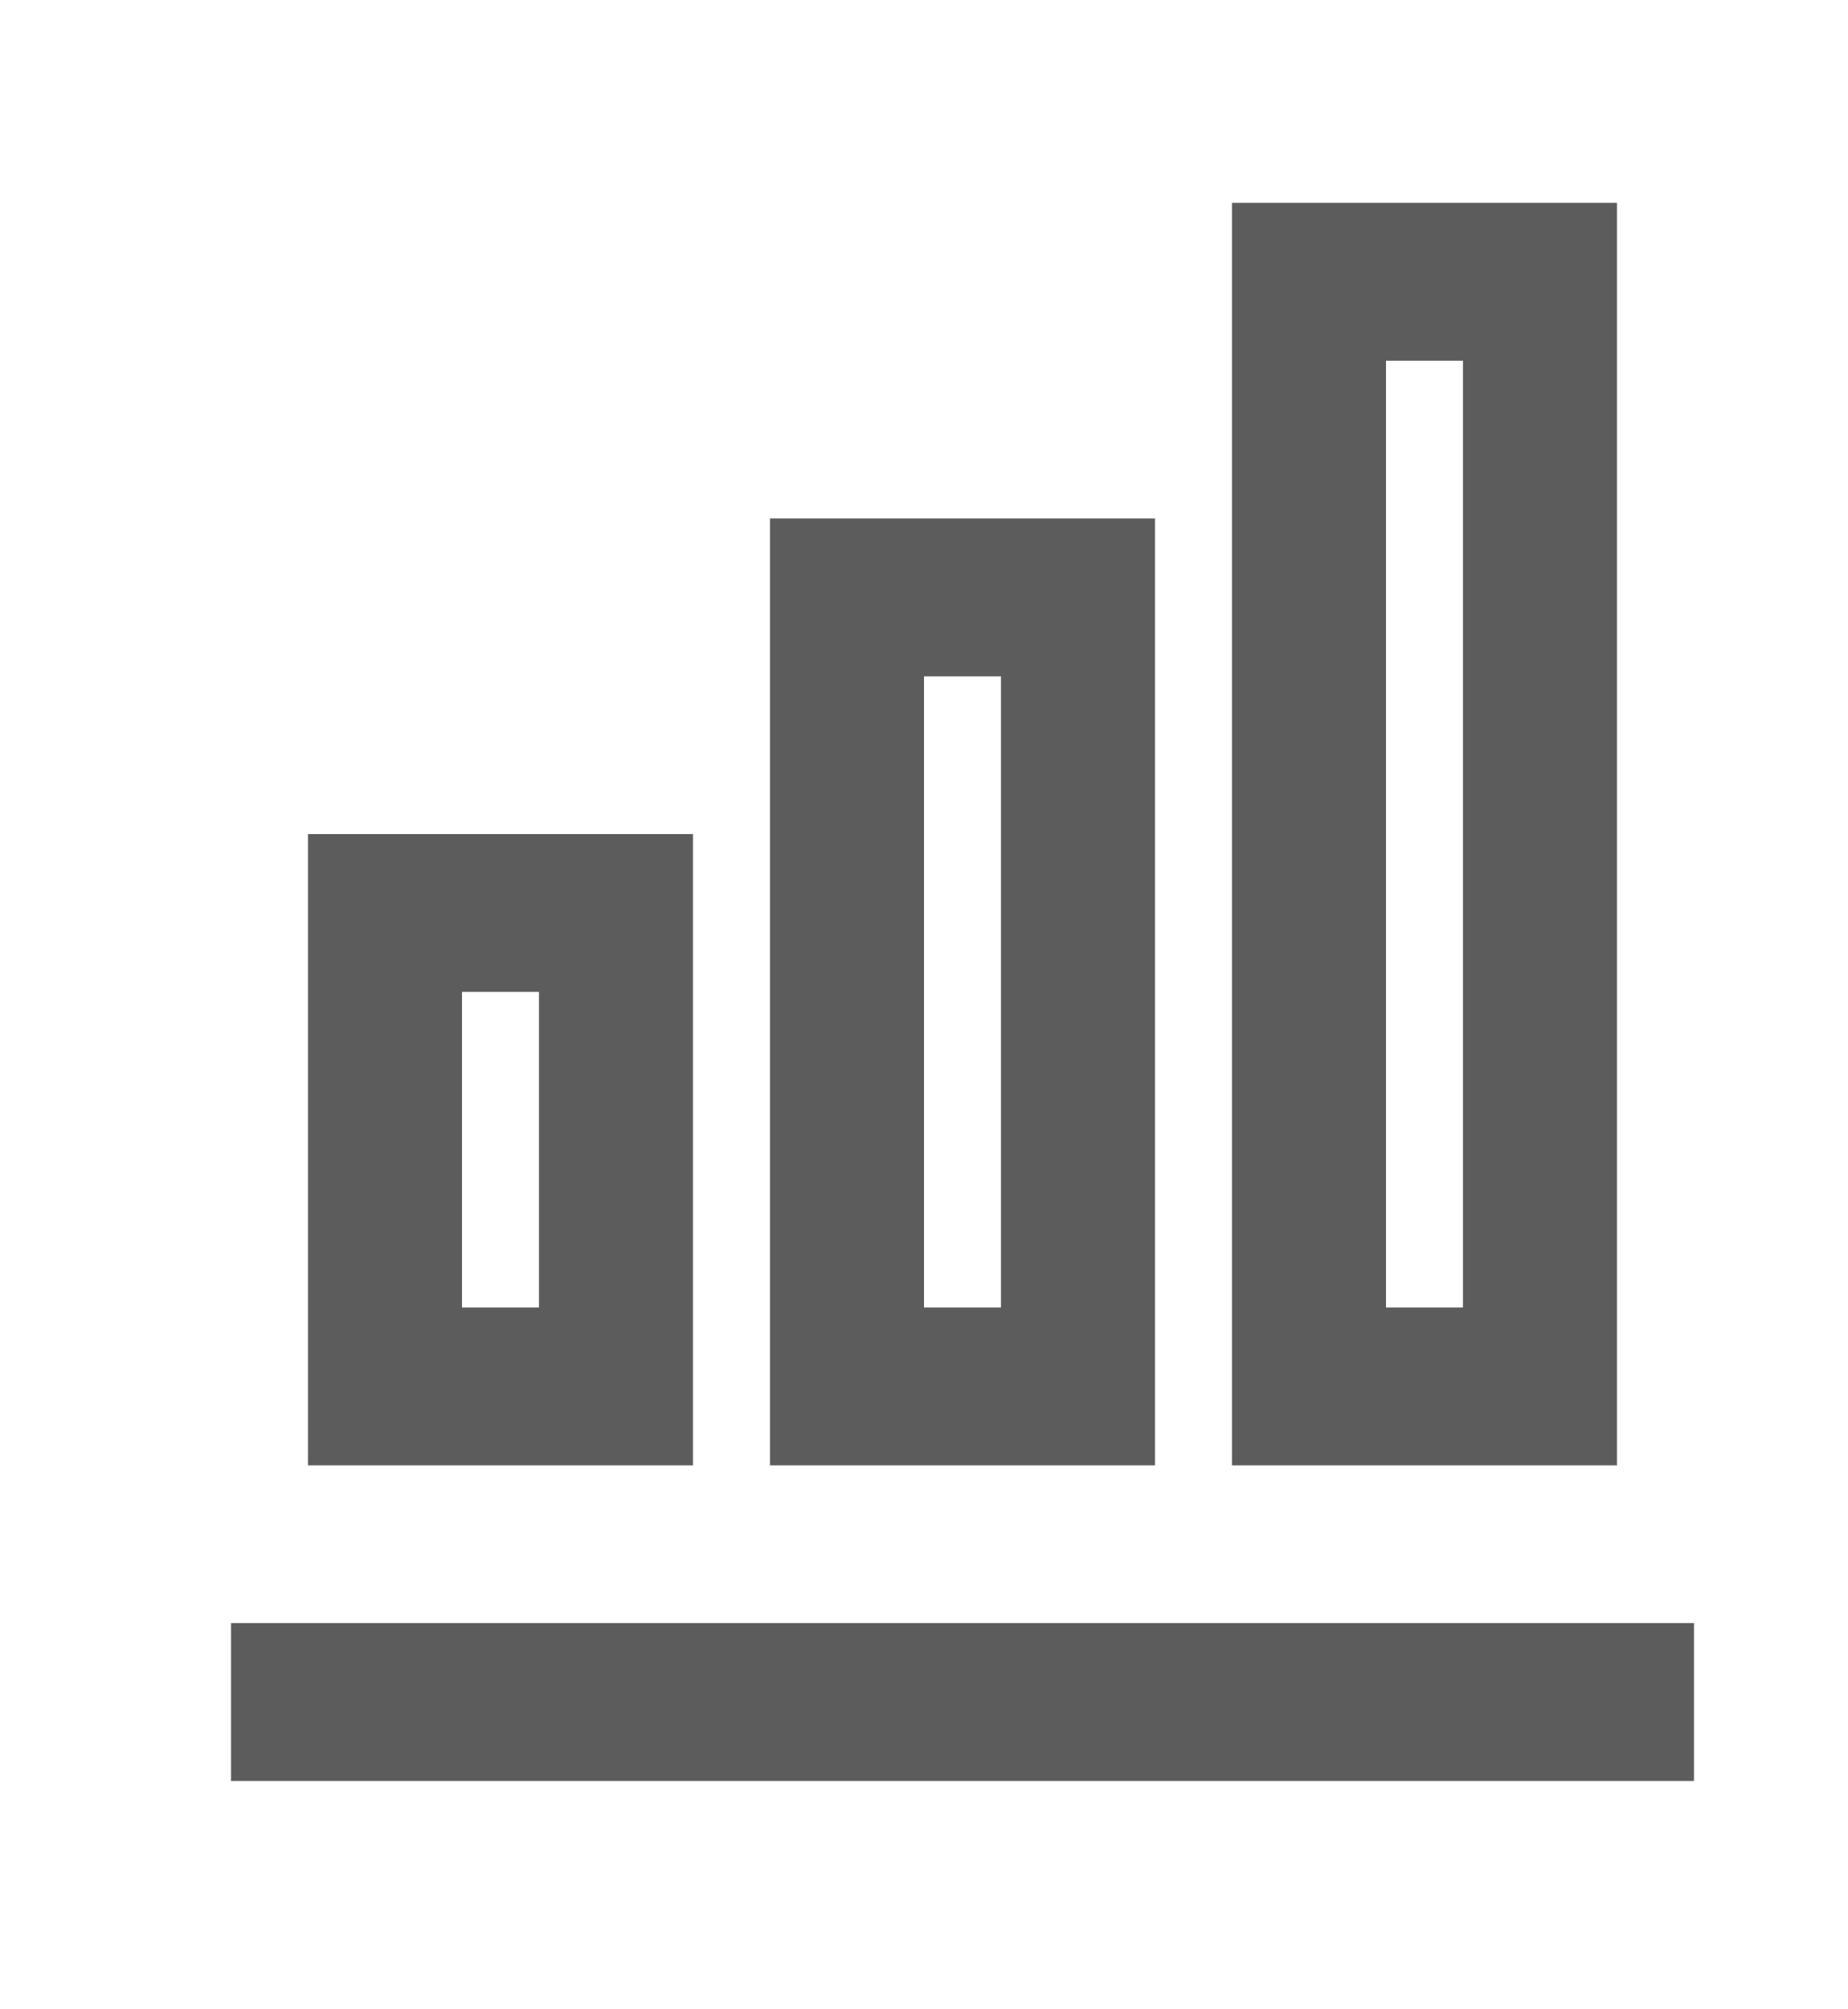 <svg width="23" height="25" viewBox="0 0 23 25" fill="none" xmlns="http://www.w3.org/2000/svg">
<path d="M8.625 18.232H3.833V10.378H8.625V18.232ZM6.708 16.268V12.341H5.75V16.268H6.708ZM12.458 16.268V8.415H11.5V16.268H12.458ZM14.375 18.232H9.583V6.451H14.375V18.232ZM18.208 16.268V4.488H17.25V16.268H18.208ZM20.125 18.232H15.333V2.524H20.125V18.232ZM21.083 22.159H2.875V20.195H21.083V22.159Z" fill="#5C5C5C"/>
</svg>
